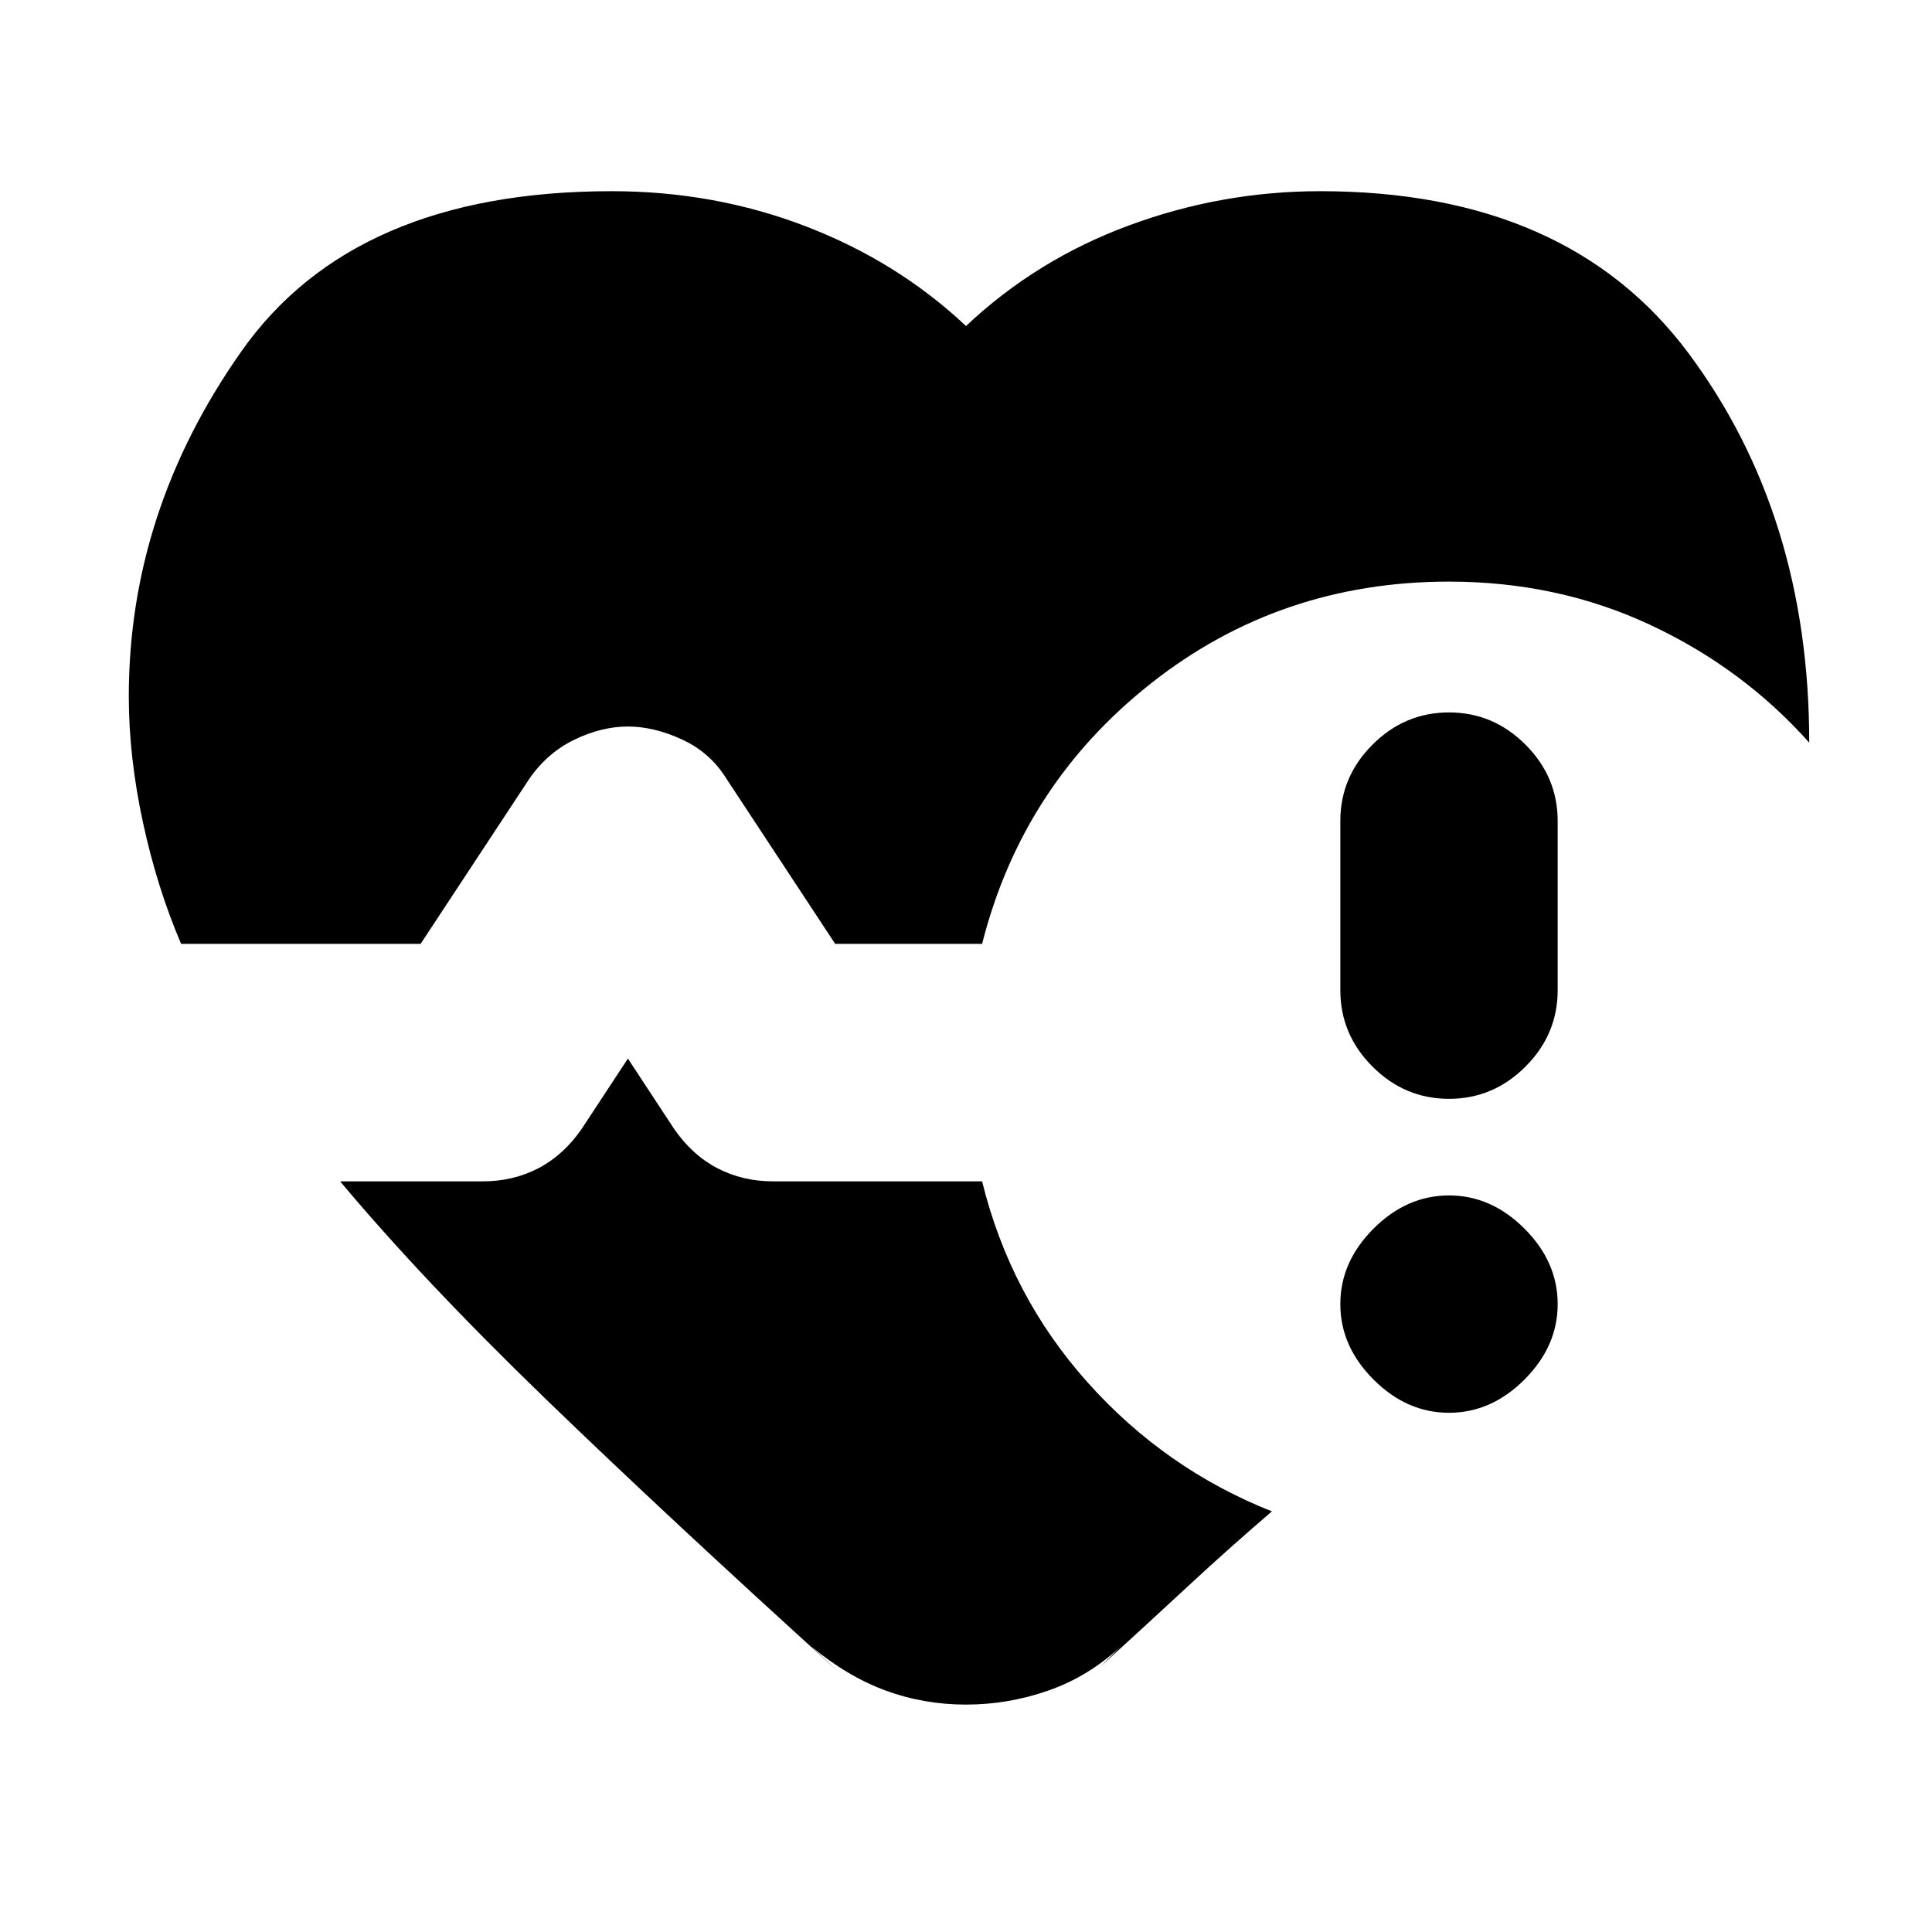<svg xmlns="http://www.w3.org/2000/svg" height="20" viewBox="0 -960 960 960" width="20"><path d="M666-468v-84q0-22 16-38t38-16q22 0 38 16t16 38v84q0 22-16 38t-38 16q-22 0-38-16t-16-38ZM90-491q-12-28-19-60.5T64-614q0-92 56-171.5T304-865q51 0 96.5 17.5T480-798q35-33 81-50t95-17q123 0 183 80.5T899-591q-33-37-79-58.5T720-671q-84 0-148 50.5T488-491h-73l-54-82q-8-13-22-19.5t-27-6.5q-13 0-26.5 6.5T263-573l-54 82H90Zm327 362q-85-77-146-136T169-373h71q15 0 27.5-6.5T289-399l23-35 23 35q9 13 21.5 19.5T384-373h104q14 57 52.5 100t91.5 64q-21 18-41.5 37T547-132l10-10q-16 15-36 22t-41 7q-21 0-40-7t-37-22l14 13Zm303-129q-21 0-37.5-16.5T666-312q0-21 16.5-37.5T720-366q21 0 37.5 16.5T774-312q0 21-16.5 37.5T720-258Z"/></svg>